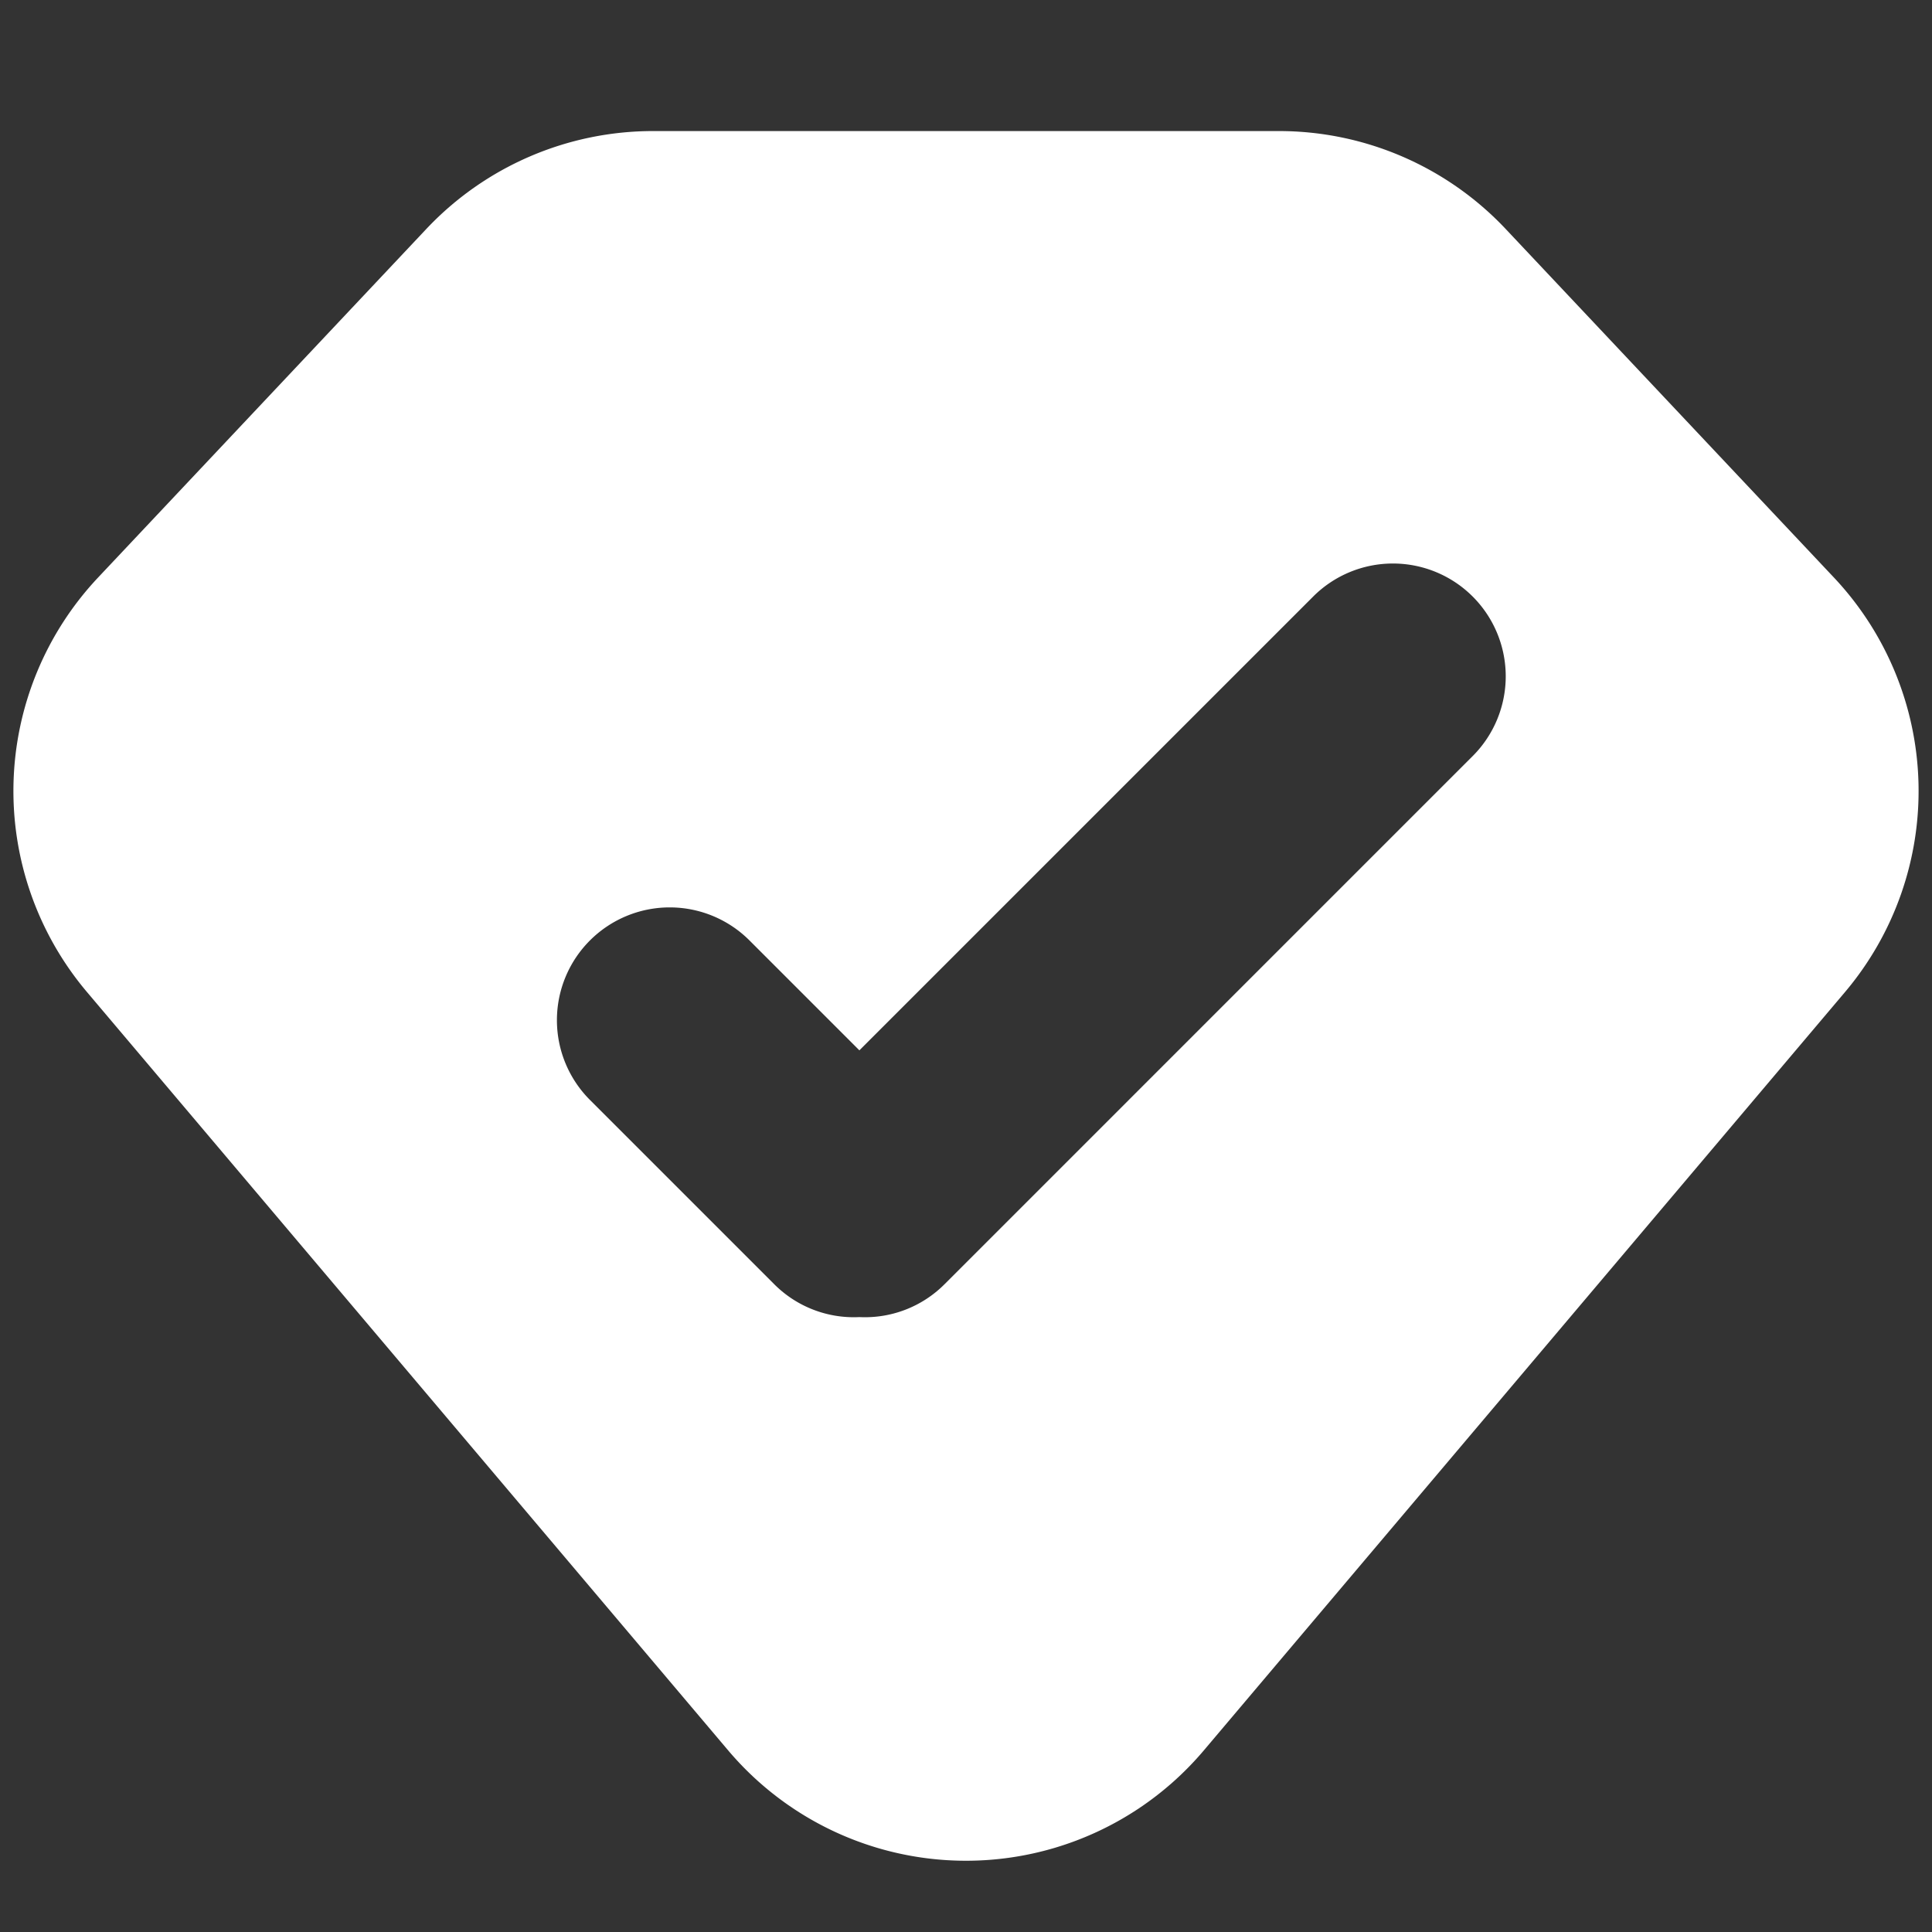 <?xml version="1.0" standalone="no"?><!DOCTYPE svg PUBLIC "-//W3C//DTD SVG 1.1//EN" "http://www.w3.org/Graphics/SVG/1.1/DTD/svg11.dtd"><svg t="1706365686514" class="icon" viewBox="0 0 1024 1024" version="1.1" xmlns="http://www.w3.org/2000/svg" p-id="5412" xmlns:xlink="http://www.w3.org/1999/xlink" width="64" height="64"><rect x="0" y="0" width="1024" height="1024" fill="#333333" stroke="none"/><path d="M971.987 306.07l-173.934-184.698a165.089 165.089 0 0 0-120.184-51.906H346.131a165.089 165.089 0 0 0-120.182 51.906L52.014 306.07a165.086 165.086 0 0 0-5.884 219.766l339.804 401.901a165.089 165.089 0 0 0 252.132 0L977.872 525.836a165.086 165.086 0 0 0-5.882-219.766z m-191.431 94.66l-279.979 279.981a59.563 59.563 0 0 1-45.085 17.376 59.56 59.56 0 0 1-45.085-17.376l-97.717-97.717a59.783 59.783 0 0 1 0-84.545 59.786 59.786 0 0 1 84.548 0l58.251 58.251 240.521-240.515a59.783 59.783 0 0 1 84.548 0 59.78 59.78 0 0 1 0 84.545z" fill="#ffffff" p-id="5413"></path></svg>